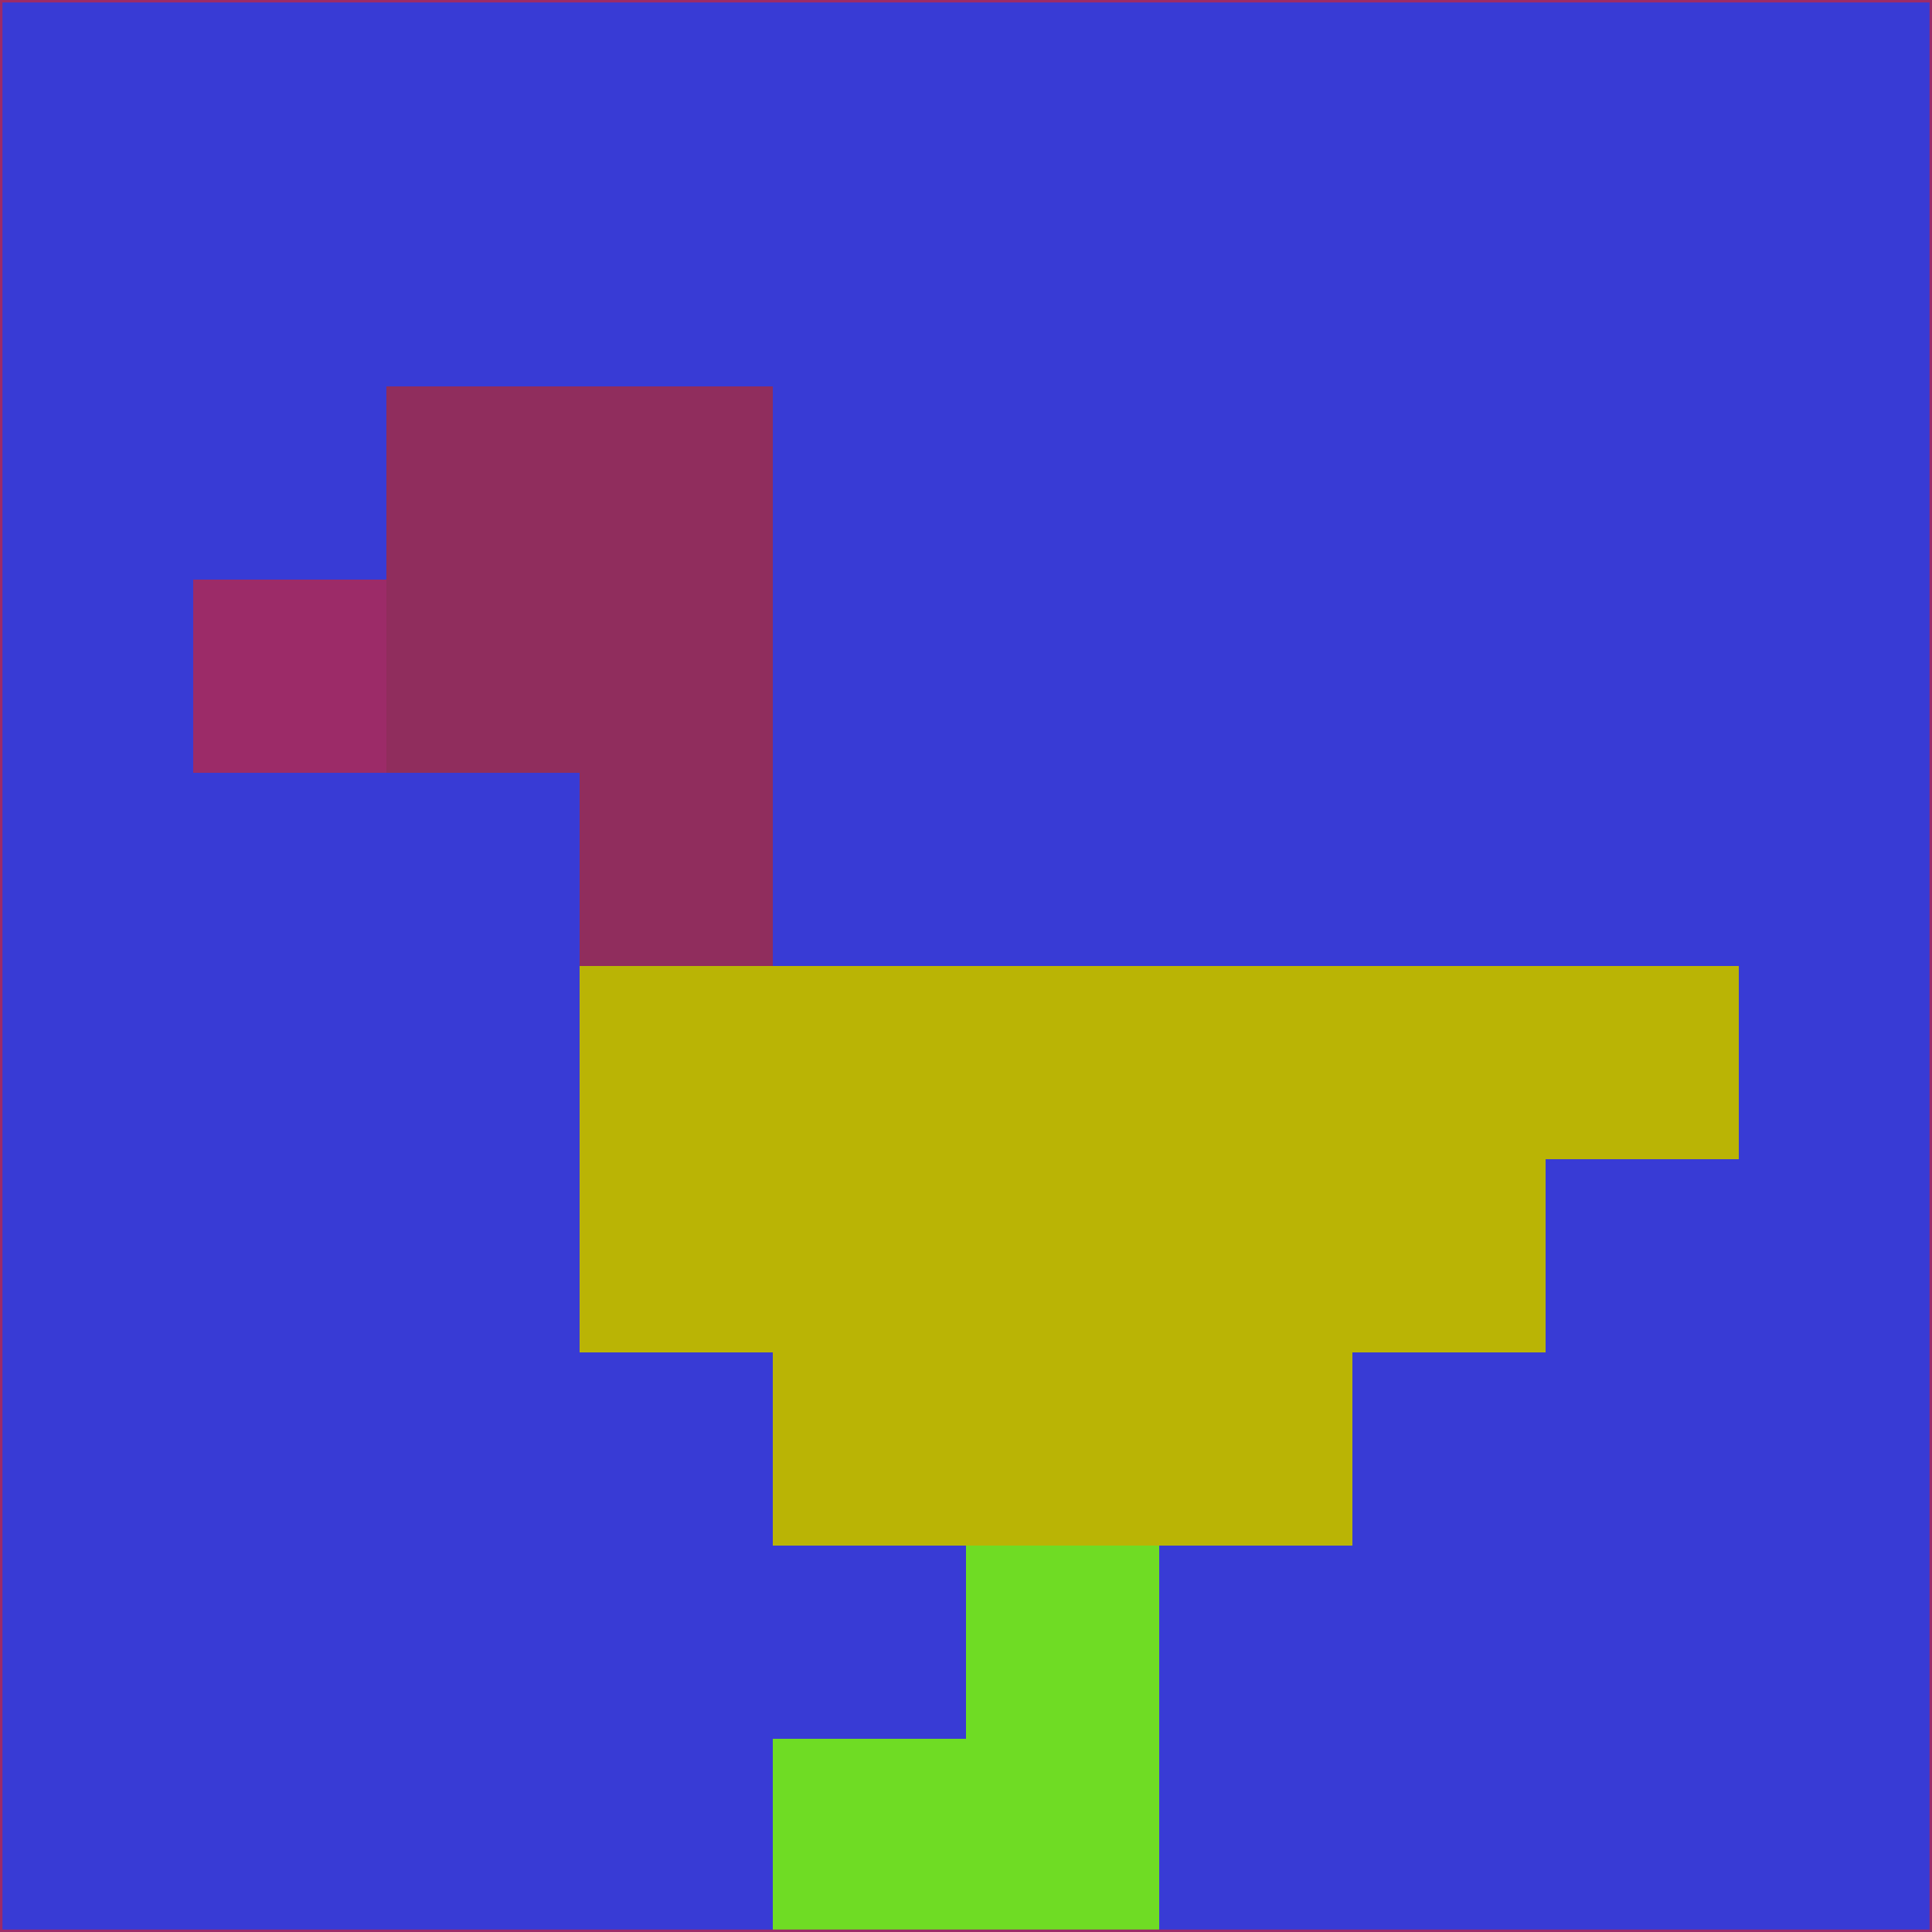 <svg xmlns="http://www.w3.org/2000/svg" version="1.1" width="785" height="785">
  <title>'goose-pfp-694263' by Dmitri Cherniak (Cyberpunk Edition)</title>
  <desc>
    seed=348133
    backgroundColor=#383bd5
    padding=20
    innerPadding=0
    timeout=500
    dimension=1
    border=false
    Save=function(){return n.handleSave()}
    frame=12

    Rendered at 2024-09-15T22:37:01.028Z
    Generated in 1ms
    Modified for Cyberpunk theme with new color scheme
  </desc>
  <defs/>
  <rect width="100%" height="100%" fill="#383bd5"/>
  <g>
    <g id="0-0">
      <rect x="0" y="0" height="785" width="785" fill="#383bd5"/>
      <g>
        <!-- Neon blue -->
        <rect id="0-0-2-2-2-2" x="157" y="157" width="157" height="157" fill="#902d5d"/>
        <rect id="0-0-3-2-1-4" x="235.5" y="157" width="78.5" height="314" fill="#902d5d"/>
        <!-- Electric purple -->
        <rect id="0-0-4-5-5-1" x="314" y="392.5" width="392.5" height="78.5" fill="#bab405"/>
        <rect id="0-0-3-5-5-2" x="235.5" y="392.5" width="392.5" height="157" fill="#bab405"/>
        <rect id="0-0-4-5-3-3" x="314" y="392.5" width="235.5" height="235.5" fill="#bab405"/>
        <!-- Neon pink -->
        <rect id="0-0-1-3-1-1" x="78.5" y="235.5" width="78.5" height="78.5" fill="#9c2b68"/>
        <!-- Cyber yellow -->
        <rect id="0-0-5-8-1-2" x="392.5" y="628" width="78.5" height="157" fill="#6fdc24"/>
        <rect id="0-0-4-9-2-1" x="314" y="706.5" width="157" height="78.5" fill="#6fdc24"/>
      </g>
      <rect x="0" y="0" stroke="#9c2b68" stroke-width="2" height="785" width="785" fill="none"/>
    </g>
  </g>
  <script xmlns=""/>
</svg>